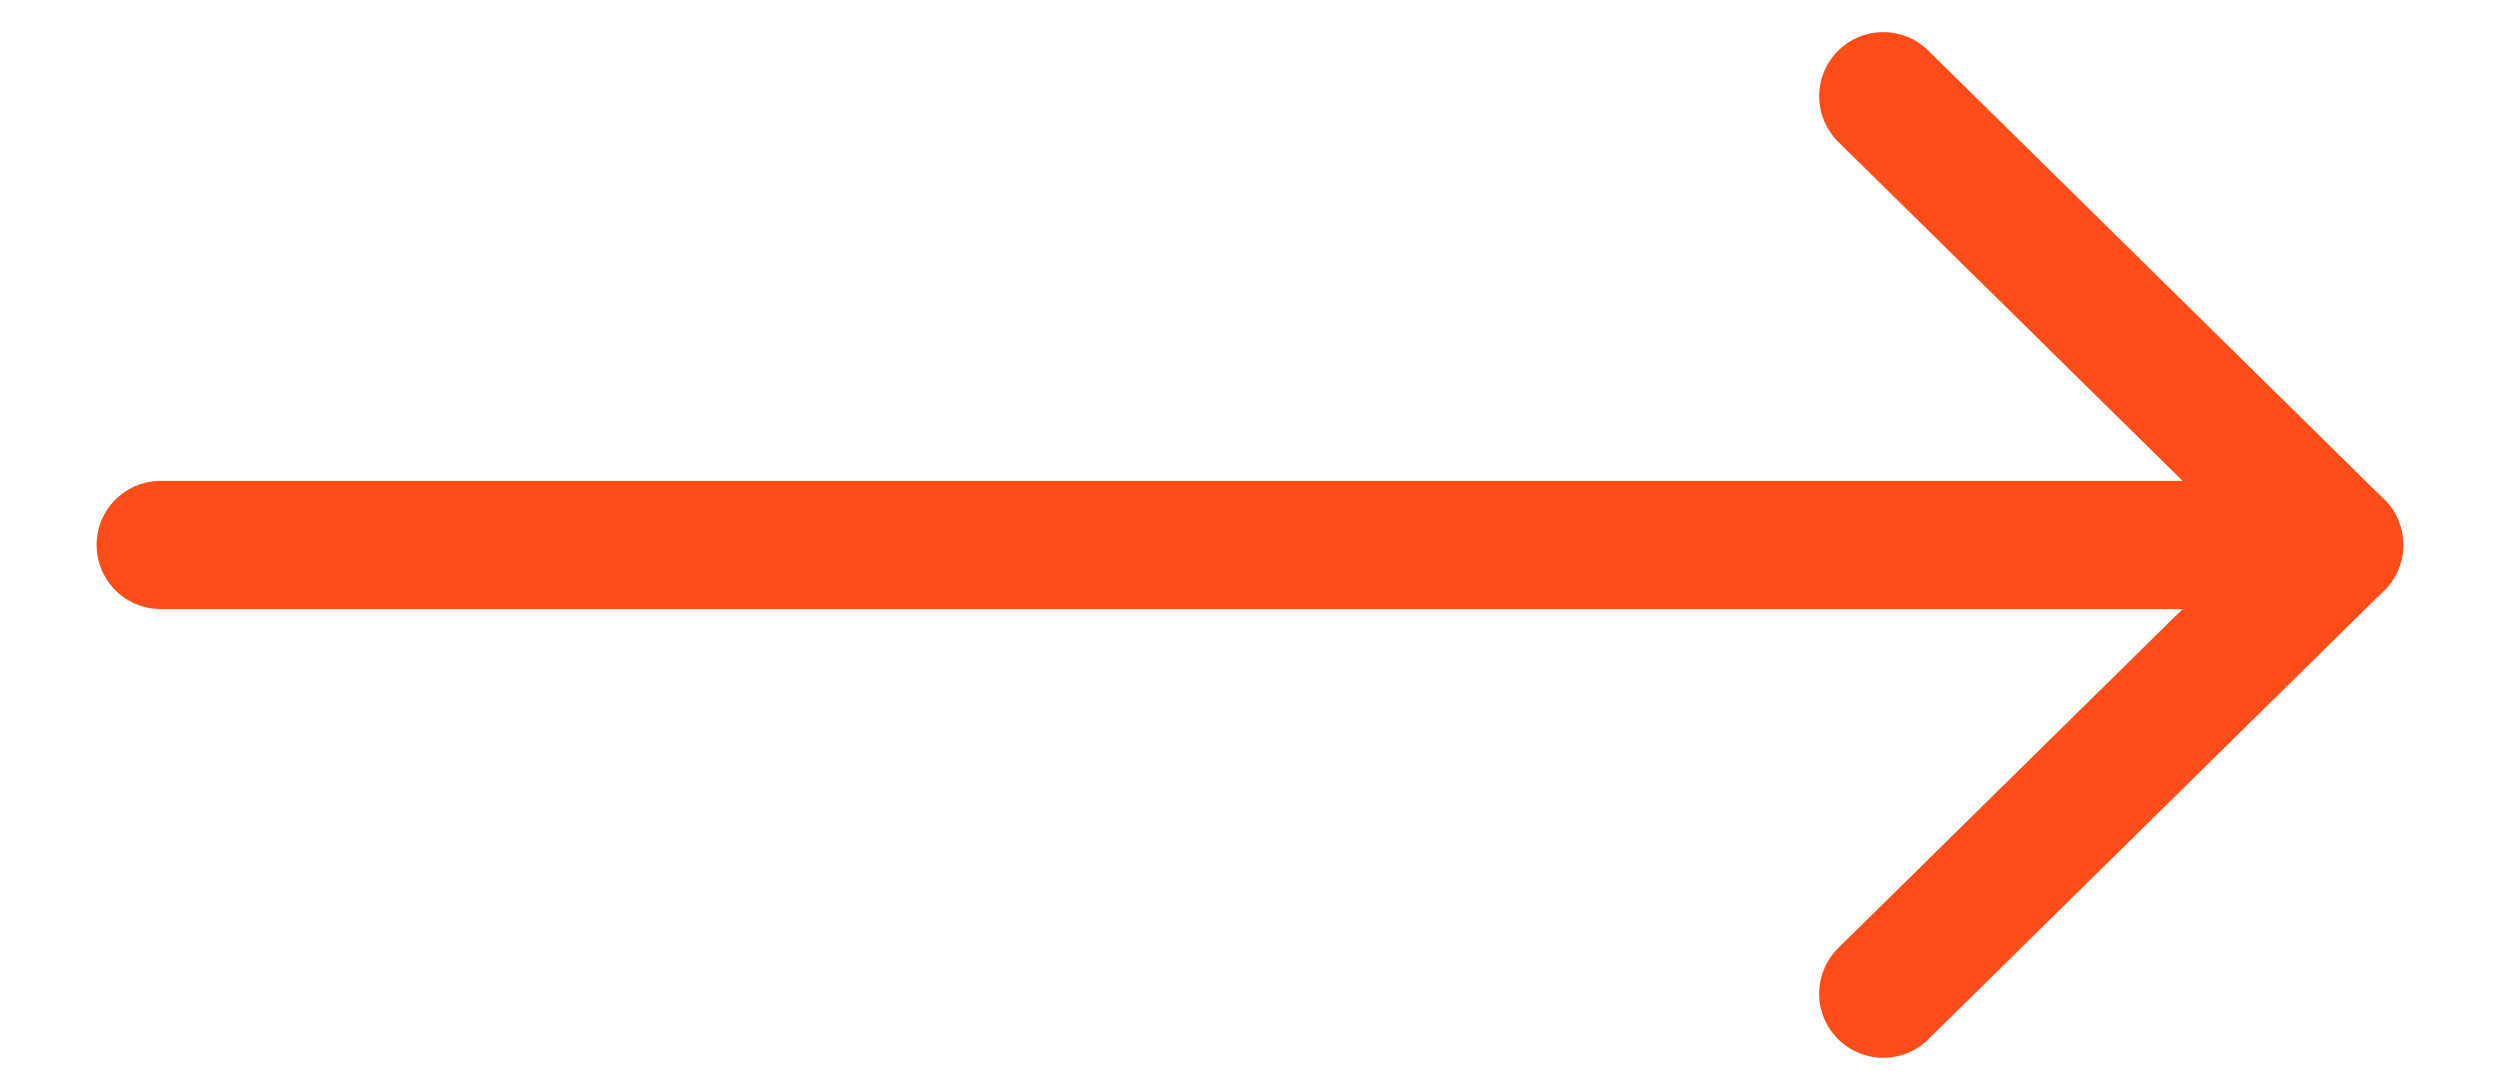 <?xml version="1.0" encoding="utf-8"?>
<!-- Generator: Adobe Illustrator 15.0.0, SVG Export Plug-In . SVG Version: 6.00 Build 0)  -->
<!DOCTYPE svg PUBLIC "-//W3C//DTD SVG 1.1//EN" "http://www.w3.org/Graphics/SVG/1.1/DTD/svg11.dtd">
<svg version="1.1" id="Layer_1" xmlns="http://www.w3.org/2000/svg" xmlns:xlink="http://www.w3.org/1999/xlink" x="0px" y="0px"
	 width="39px" height="17px" viewBox="0 0 39 17" enable-background="new 0 0 39 17" xml:space="preserve">
<path fill-rule="evenodd" clip-rule="evenodd" fill="none" stroke-width="2" stroke="#FF4D1A" stroke-linecap="round" stroke-linejoin="round" stroke-miterlimit="10" d="
	M2.507,8.501h33.983"/>
<path fill-rule="evenodd" clip-rule="evenodd" fill="none" stroke-width="2" stroke="#FF4D1A" stroke-linecap="round" stroke-linejoin="round" stroke-miterlimit="10" d="
	M29.379,1.501l7.111,7l-7.111,7"/>
</svg>
